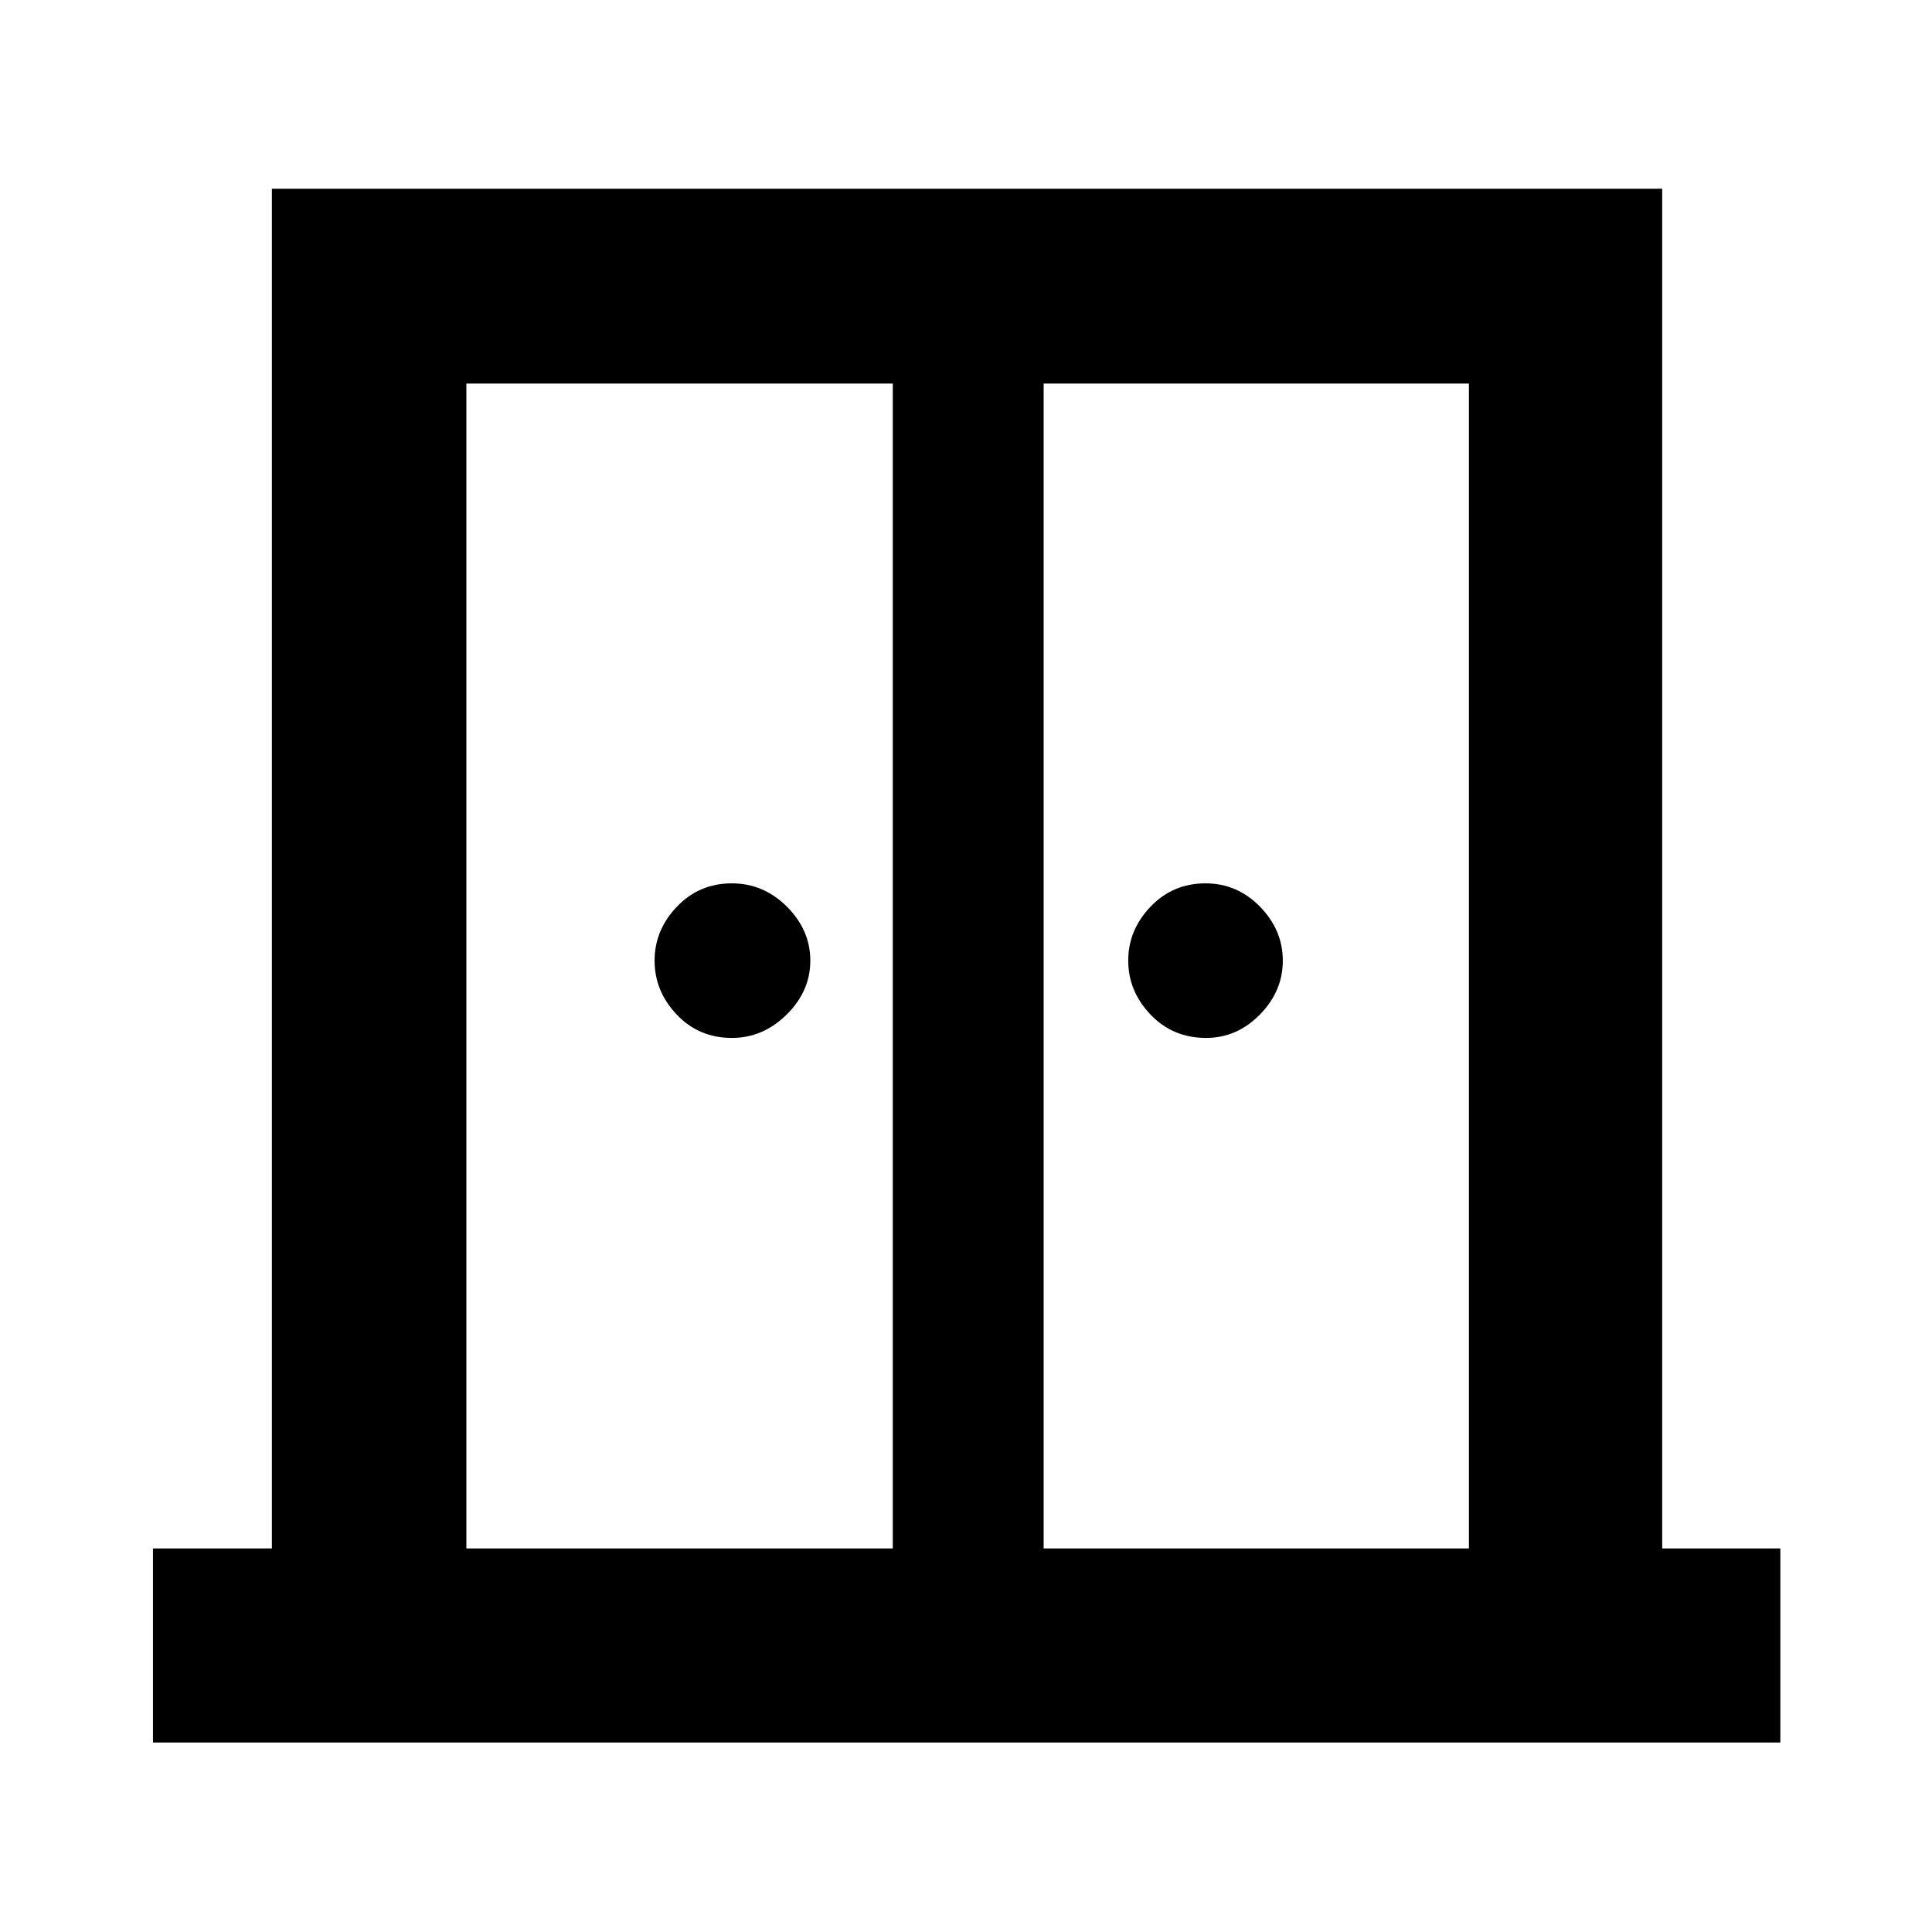 <svg xmlns="http://www.w3.org/2000/svg" height="40" viewBox="0 -960 960 960" width="40"><path d="M363.67-444.26q-16.42 0-27.41-11.61-11-11.61-11-26.81 0-15.19 11.08-26.79 11.07-11.6 27.27-11.6 15.83 0 27.43 11.61t11.6 26.8q0 15.2-11.77 26.8-11.77 11.6-27.2 11.6Zm235.62 0q-16.53 0-27.61-11.61-11.07-11.61-11.07-26.81 0-15.19 11.07-26.79 11.08-11.6 27.28-11.6 15.82 0 27.14 11.61t11.32 26.8q0 15.2-11.41 26.8-11.41 11.6-26.72 11.6ZM76.01-94.15v-96.43h59.09v-675.65h690.84v675.65h58.71v96.43H76.01Zm155.73-96.43h211.88v-578.84H231.74v578.84Zm286.84 0H729.9v-578.84H518.58v578.84Zm-37.81-339.3Z"/></svg>